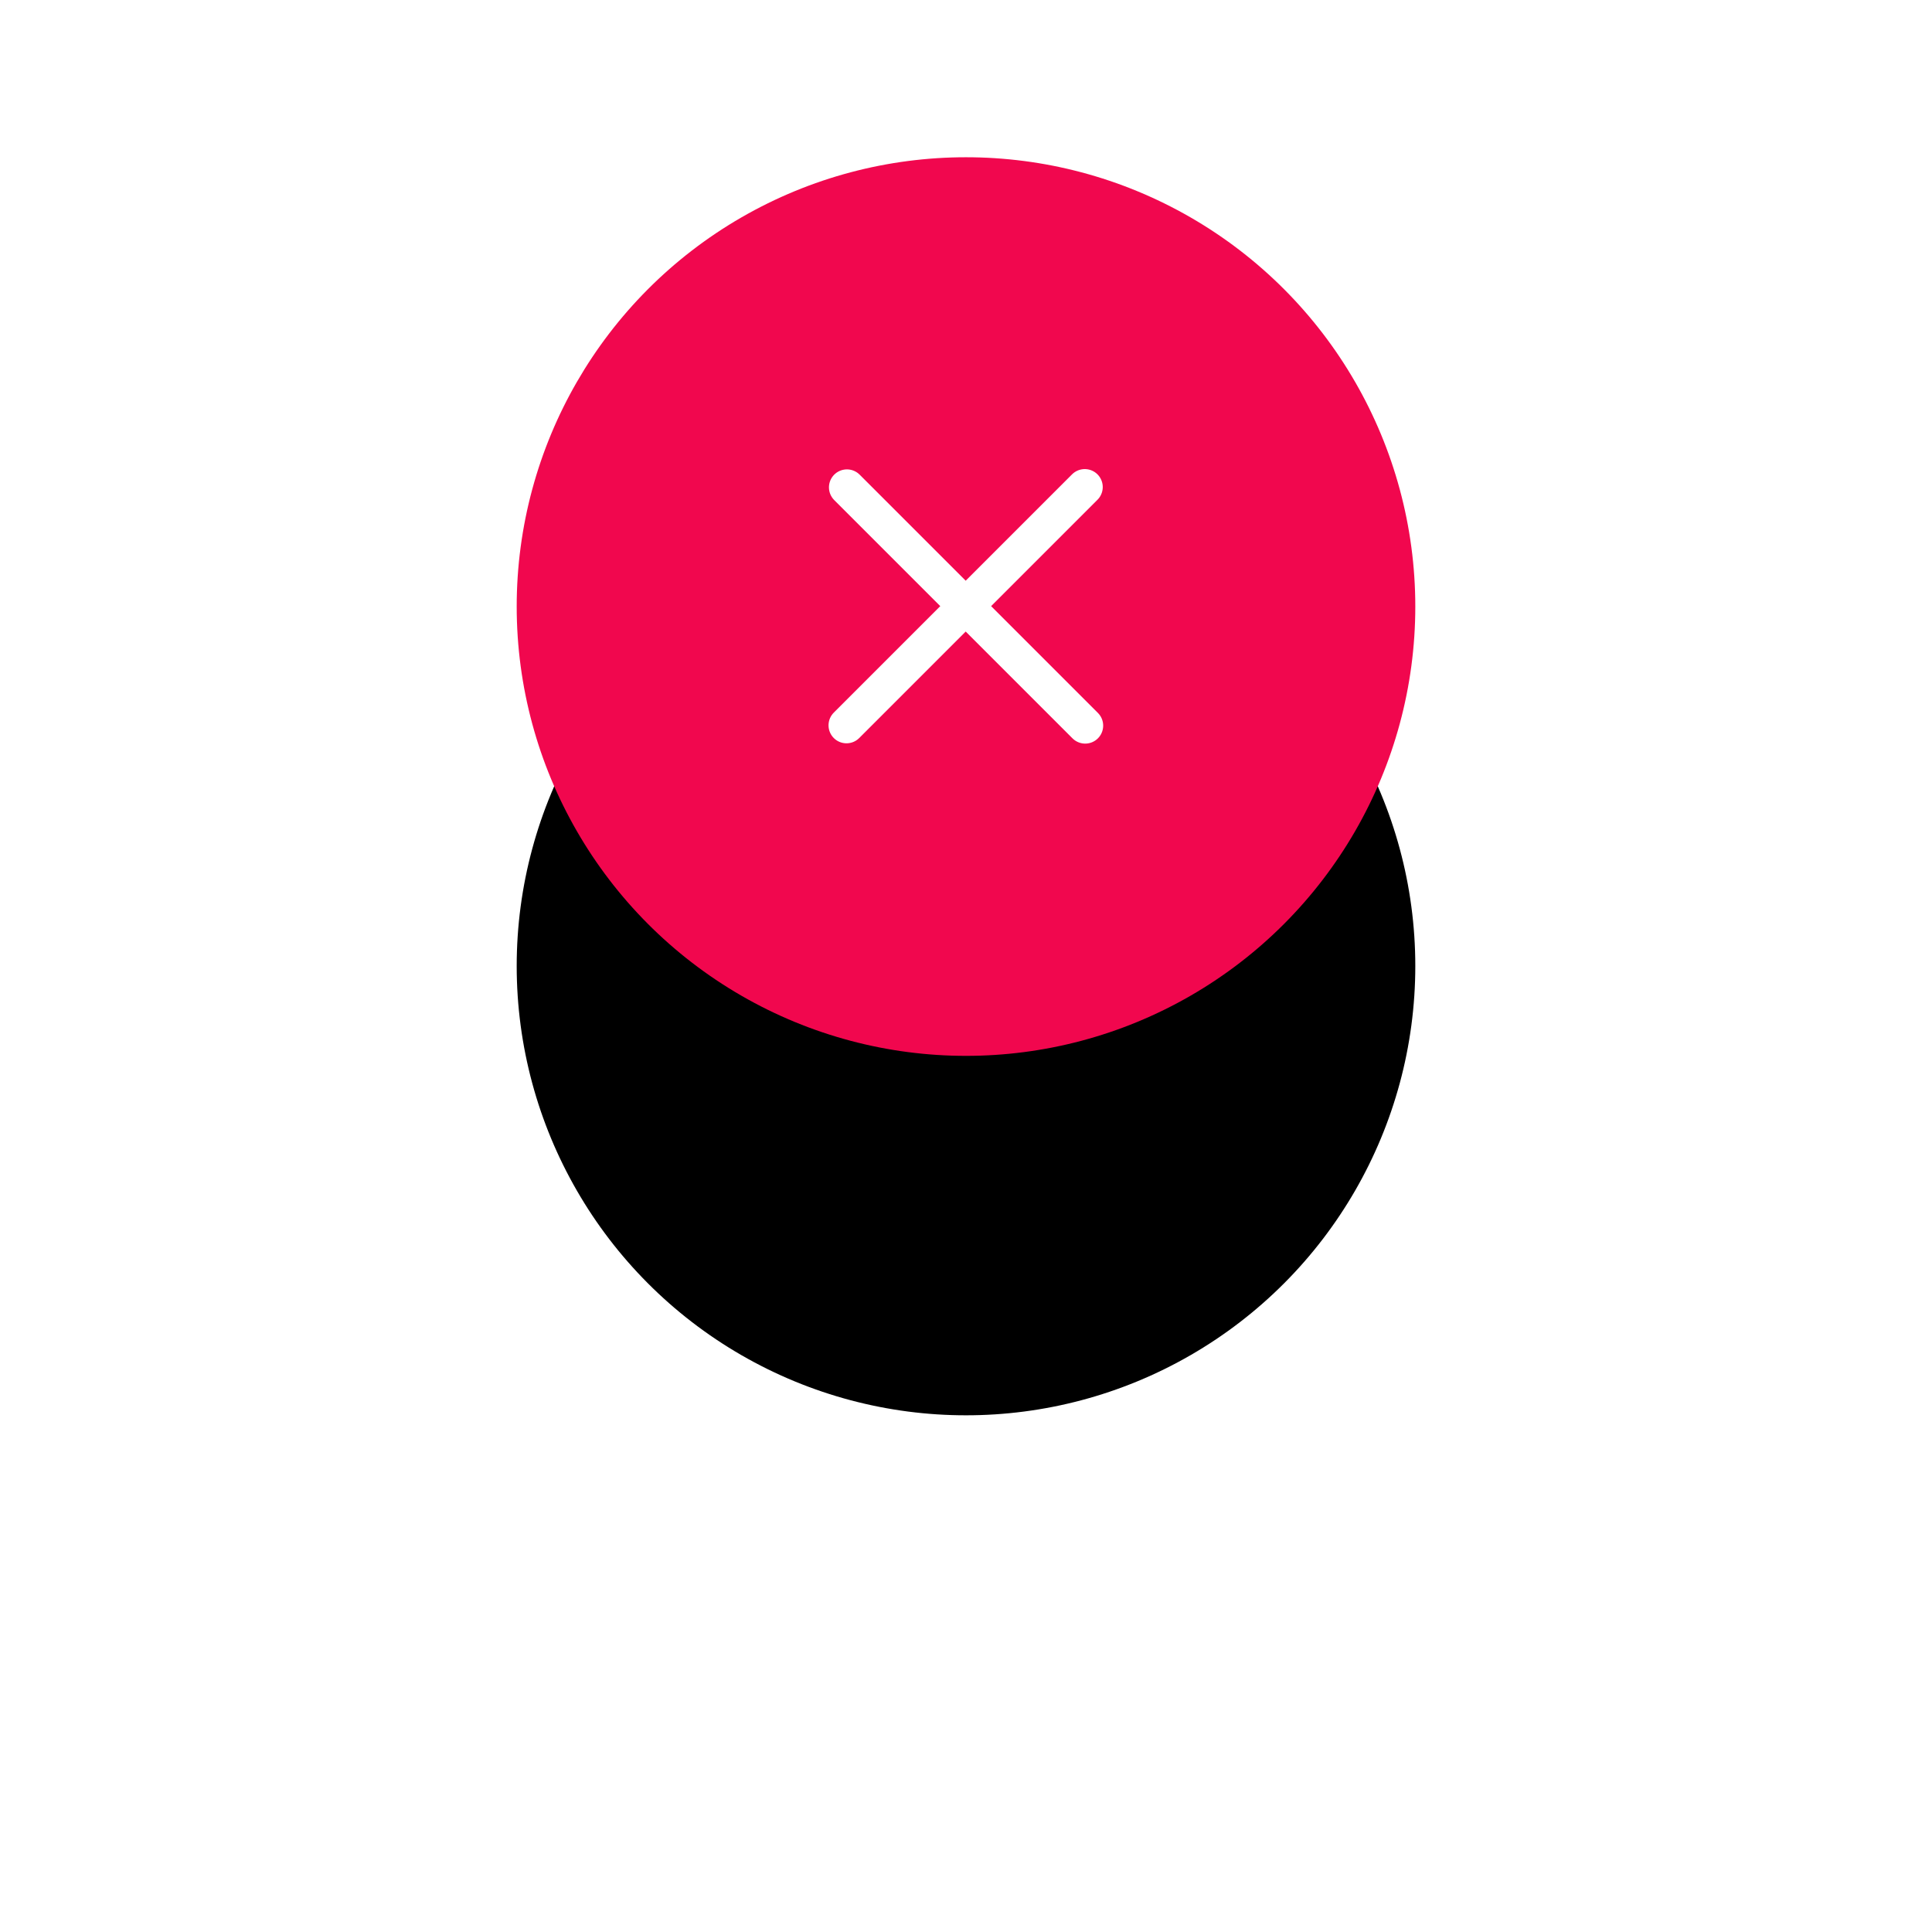 <?xml version="1.0" encoding="UTF-8"?>
<svg width="86px" height="86px" viewBox="0 0 86 86" version="1.1" xmlns="http://www.w3.org/2000/svg" xmlns:xlink="http://www.w3.org/1999/xlink">
    <title>Radial</title>
    <defs>
        <circle id="path-1" cx="20" cy="20" r="20"></circle>
        <filter x="-106.2%" y="-66.2%" width="312.5%" height="312.5%" filterUnits="objectBoundingBox" id="filter-2">
            <feOffset dx="0" dy="16" in="SourceAlpha" result="shadowOffsetOuter1"></feOffset>
            <feGaussianBlur stdDeviation="11.5" in="shadowOffsetOuter1" result="shadowBlurOuter1"></feGaussianBlur>
            <feColorMatrix values="0 0 0 0 0.945   0 0 0 0 0.027   0 0 0 0 0.306  0 0 0 0.35 0" type="matrix" in="shadowBlurOuter1"></feColorMatrix>
        </filter>
    </defs>
    <g id="Symbols" stroke="none" stroke-width="1" fill="none" fill-rule="evenodd">
        <g id="Radial" transform="translate(23, 7)">
            <g id="Oval">
                <use fill="black" fill-opacity="1" filter="url(#filter-2)" xlink:href="#path-1"></use>
                <use fill="#F1074E" fill-rule="evenodd" xlink:href="#path-1"></use>
            </g>
            <g id="Group" transform="translate(9, 9)" stroke="#FFFFFF" stroke-linecap="round" stroke-width="1.6">
                <g id="Icon">
                    <path d="M10.977,3.5 L10.977,18.5 M18.5,10.996 L3.5,10.996" id="Combined-Shape" transform="translate(11, 11) rotate(-315) translate(-11, -11) "></path>
                </g>
            </g>
        </g>
    </g>
</svg>